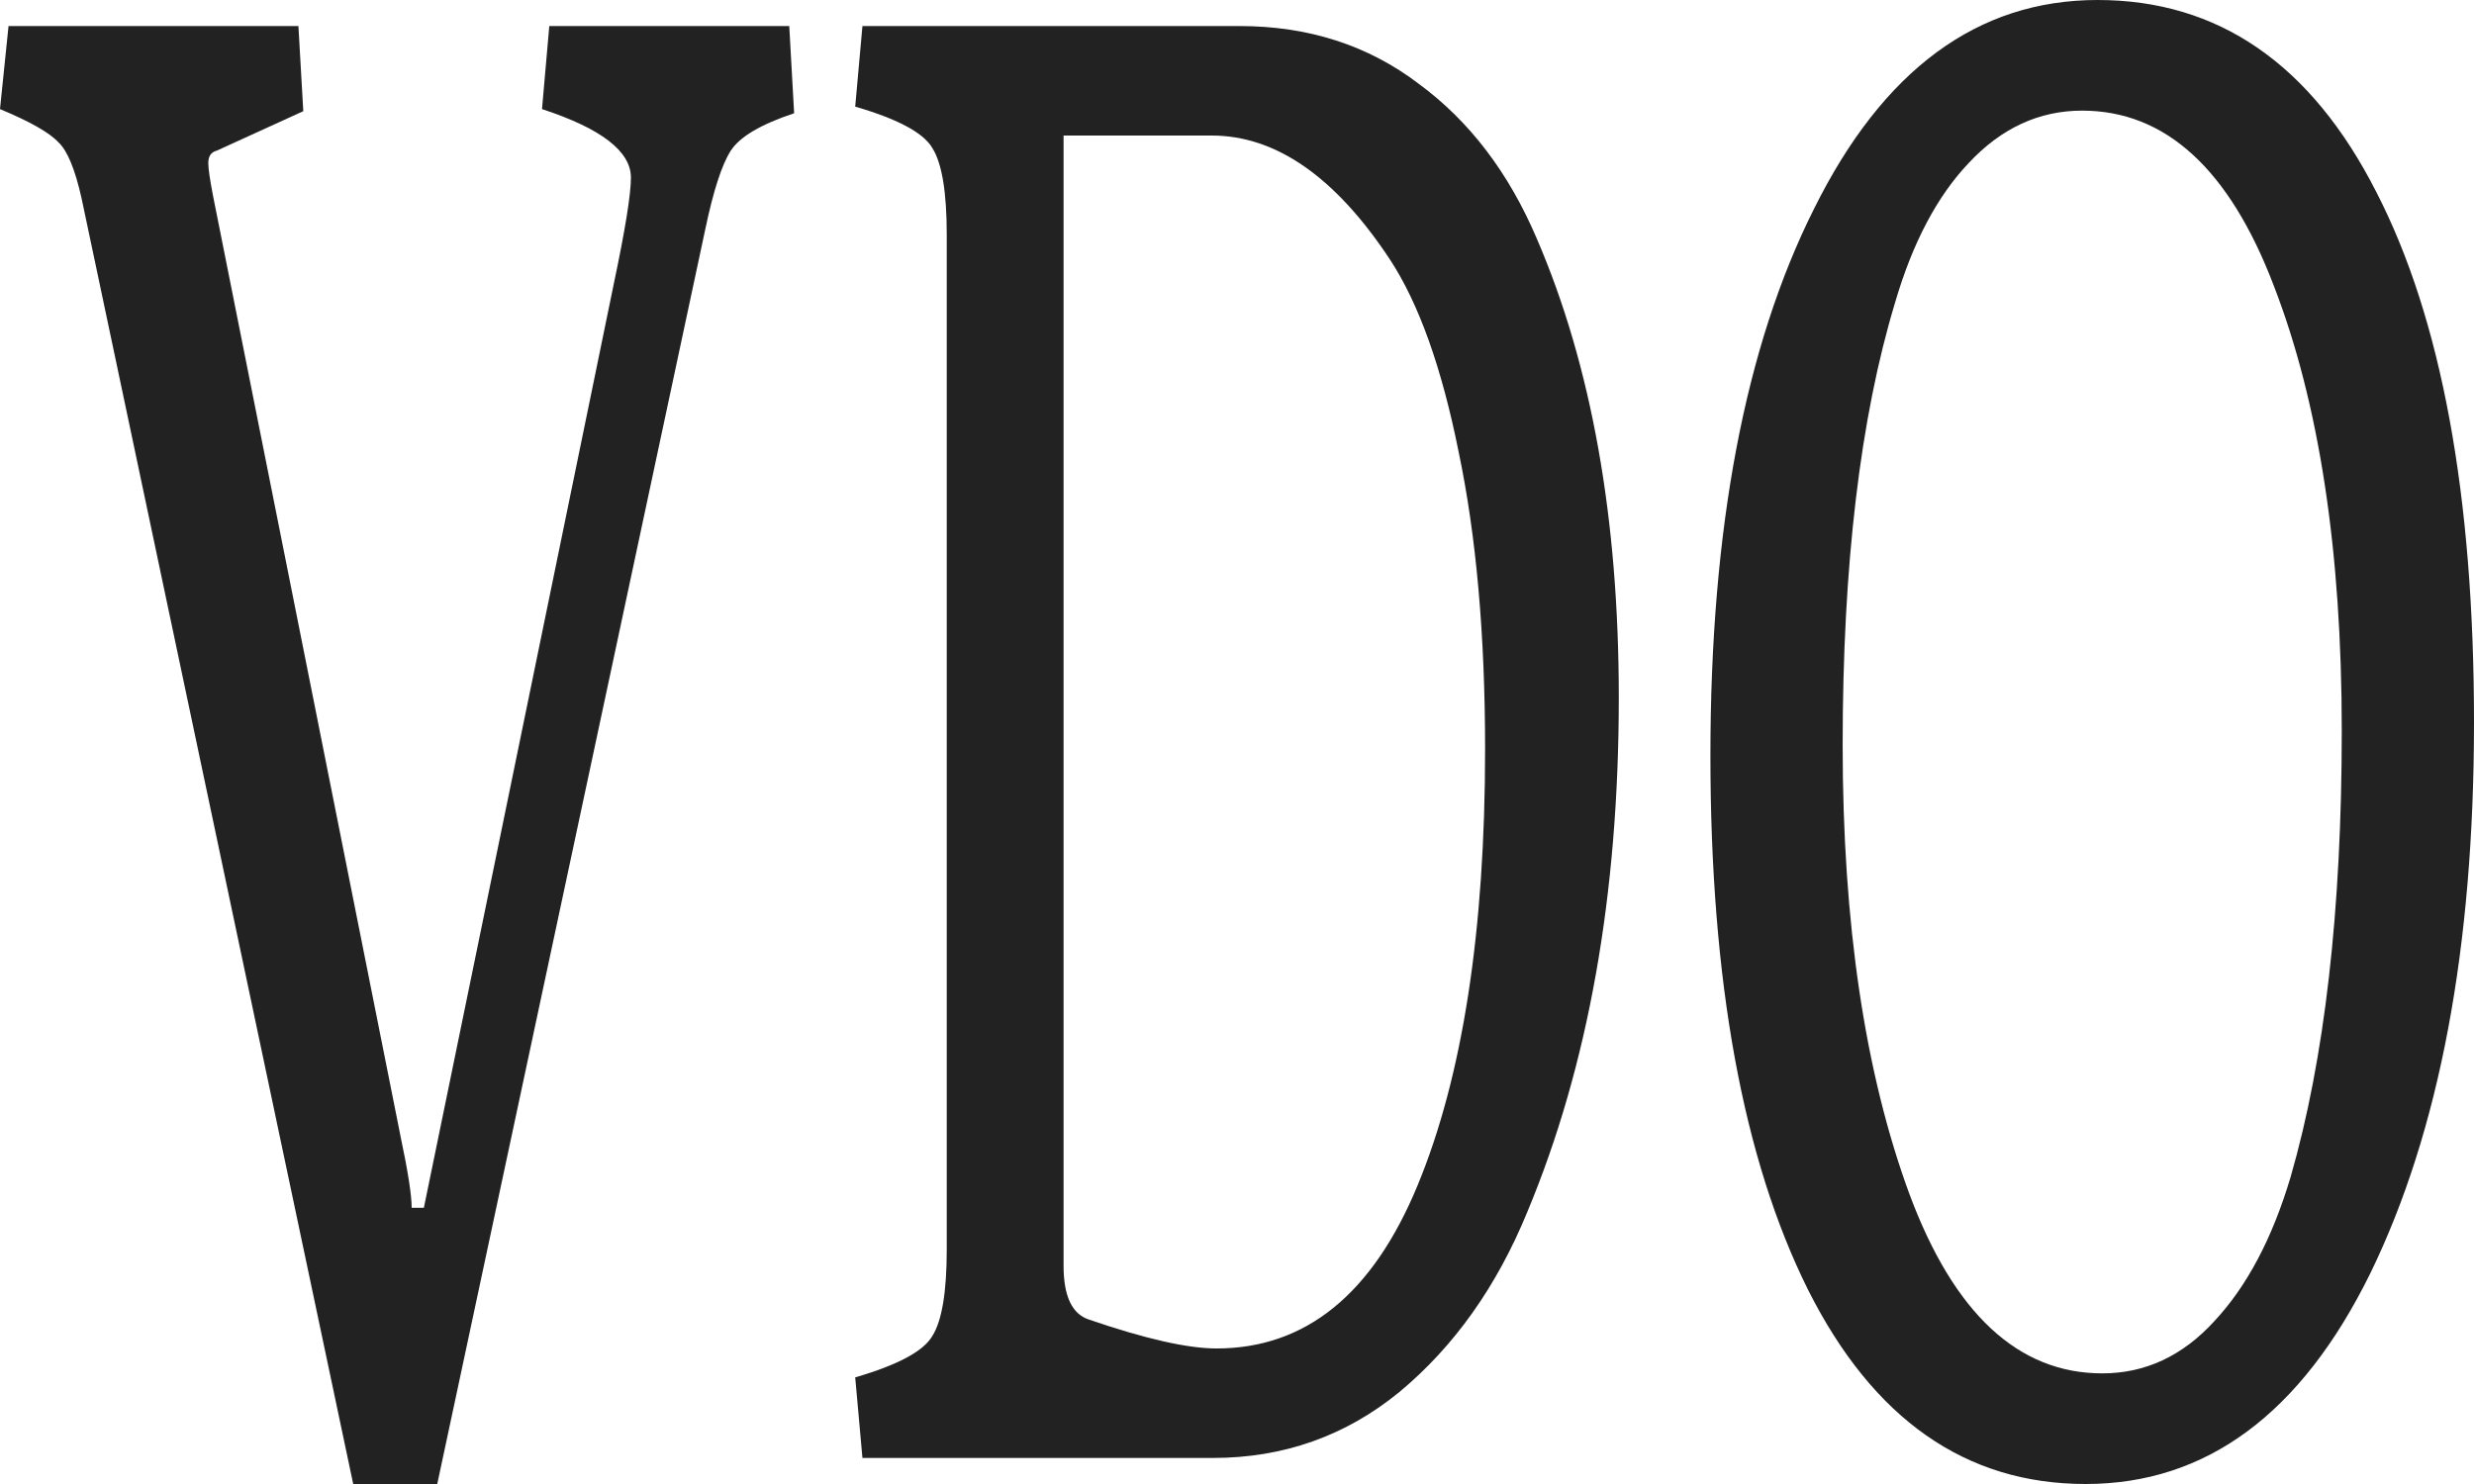 <svg width="100" height="60" viewBox="0 0 100 60" fill="none" xmlns="http://www.w3.org/2000/svg">
<path d="M84.303 60C79.456 60 75.716 57.384 73.084 52.152C70.452 46.864 69.136 39.662 69.136 30.549C69.136 21.378 70.532 14.008 73.325 8.439C76.118 2.813 79.938 0 84.785 0C89.664 0 93.419 2.588 96.052 7.764C98.684 12.883 100 20.028 100 29.198C100 38.312 98.604 45.738 95.811 51.477C93.018 57.159 89.182 60 84.303 60ZM84.977 55.527C86.711 55.527 88.219 54.824 89.503 53.418C90.819 52.011 91.847 50.07 92.585 47.595C93.965 42.813 94.655 36.793 94.655 29.536C94.655 22.279 93.74 16.287 91.911 11.561C90.113 6.835 87.529 4.473 84.159 4.473C82.425 4.473 80.9 5.176 79.584 6.582C78.3 7.932 77.305 9.817 76.599 12.236C75.187 16.906 74.481 22.869 74.481 30.127C74.481 37.328 75.379 43.376 77.177 48.27C78.975 53.108 81.575 55.527 84.977 55.527Z" fill="#222222"/>
<path d="M34.86 58.947L34.568 55.689C36.288 55.188 37.327 54.631 37.684 54.018C38.073 53.406 38.268 52.236 38.268 50.51V9.49C38.268 7.764 38.073 6.594 37.684 5.982C37.327 5.369 36.288 4.812 34.568 4.311L34.86 1.053H50.097C52.888 1.053 55.306 1.832 57.351 3.392C59.396 4.896 60.986 6.984 62.122 9.657C64.329 14.781 65.432 20.963 65.432 28.204C65.432 36.168 64.199 43.102 61.732 49.006C60.499 52.013 58.779 54.436 56.572 56.274C54.398 58.056 51.882 58.947 49.026 58.947H34.86ZM42.99 51.178C42.99 52.403 43.331 53.127 44.012 53.35C46.284 54.13 48.004 54.52 49.172 54.52C52.775 54.52 55.485 52.32 57.302 47.92C59.12 43.52 60.028 37.644 60.028 30.292C60.028 25.67 59.671 21.66 58.957 18.262C58.276 14.865 57.351 12.275 56.183 10.493C53.976 7.151 51.574 5.48 48.978 5.48H42.99V51.178Z" fill="#222222"/>
<path d="M14.277 60L3.298 8.022C3.036 6.847 2.724 6.091 2.363 5.755C2.002 5.363 1.214 4.915 0 4.411L0.345 1.053H12.062L12.259 4.495L8.763 6.091C8.533 6.147 8.419 6.315 8.419 6.595C8.419 6.819 8.484 7.266 8.615 7.938L16.197 45.977C16.492 47.376 16.64 48.328 16.64 48.832H17.133L24.812 11.465C25.272 9.282 25.502 7.854 25.502 7.182C25.502 6.119 24.304 5.195 21.908 4.411L22.203 1.053H31.902L32.099 4.579C30.753 5.027 29.9 5.531 29.539 6.091C29.178 6.651 28.833 7.714 28.505 9.282L17.674 60H14.277Z" fill="#222222"/>
</svg>
